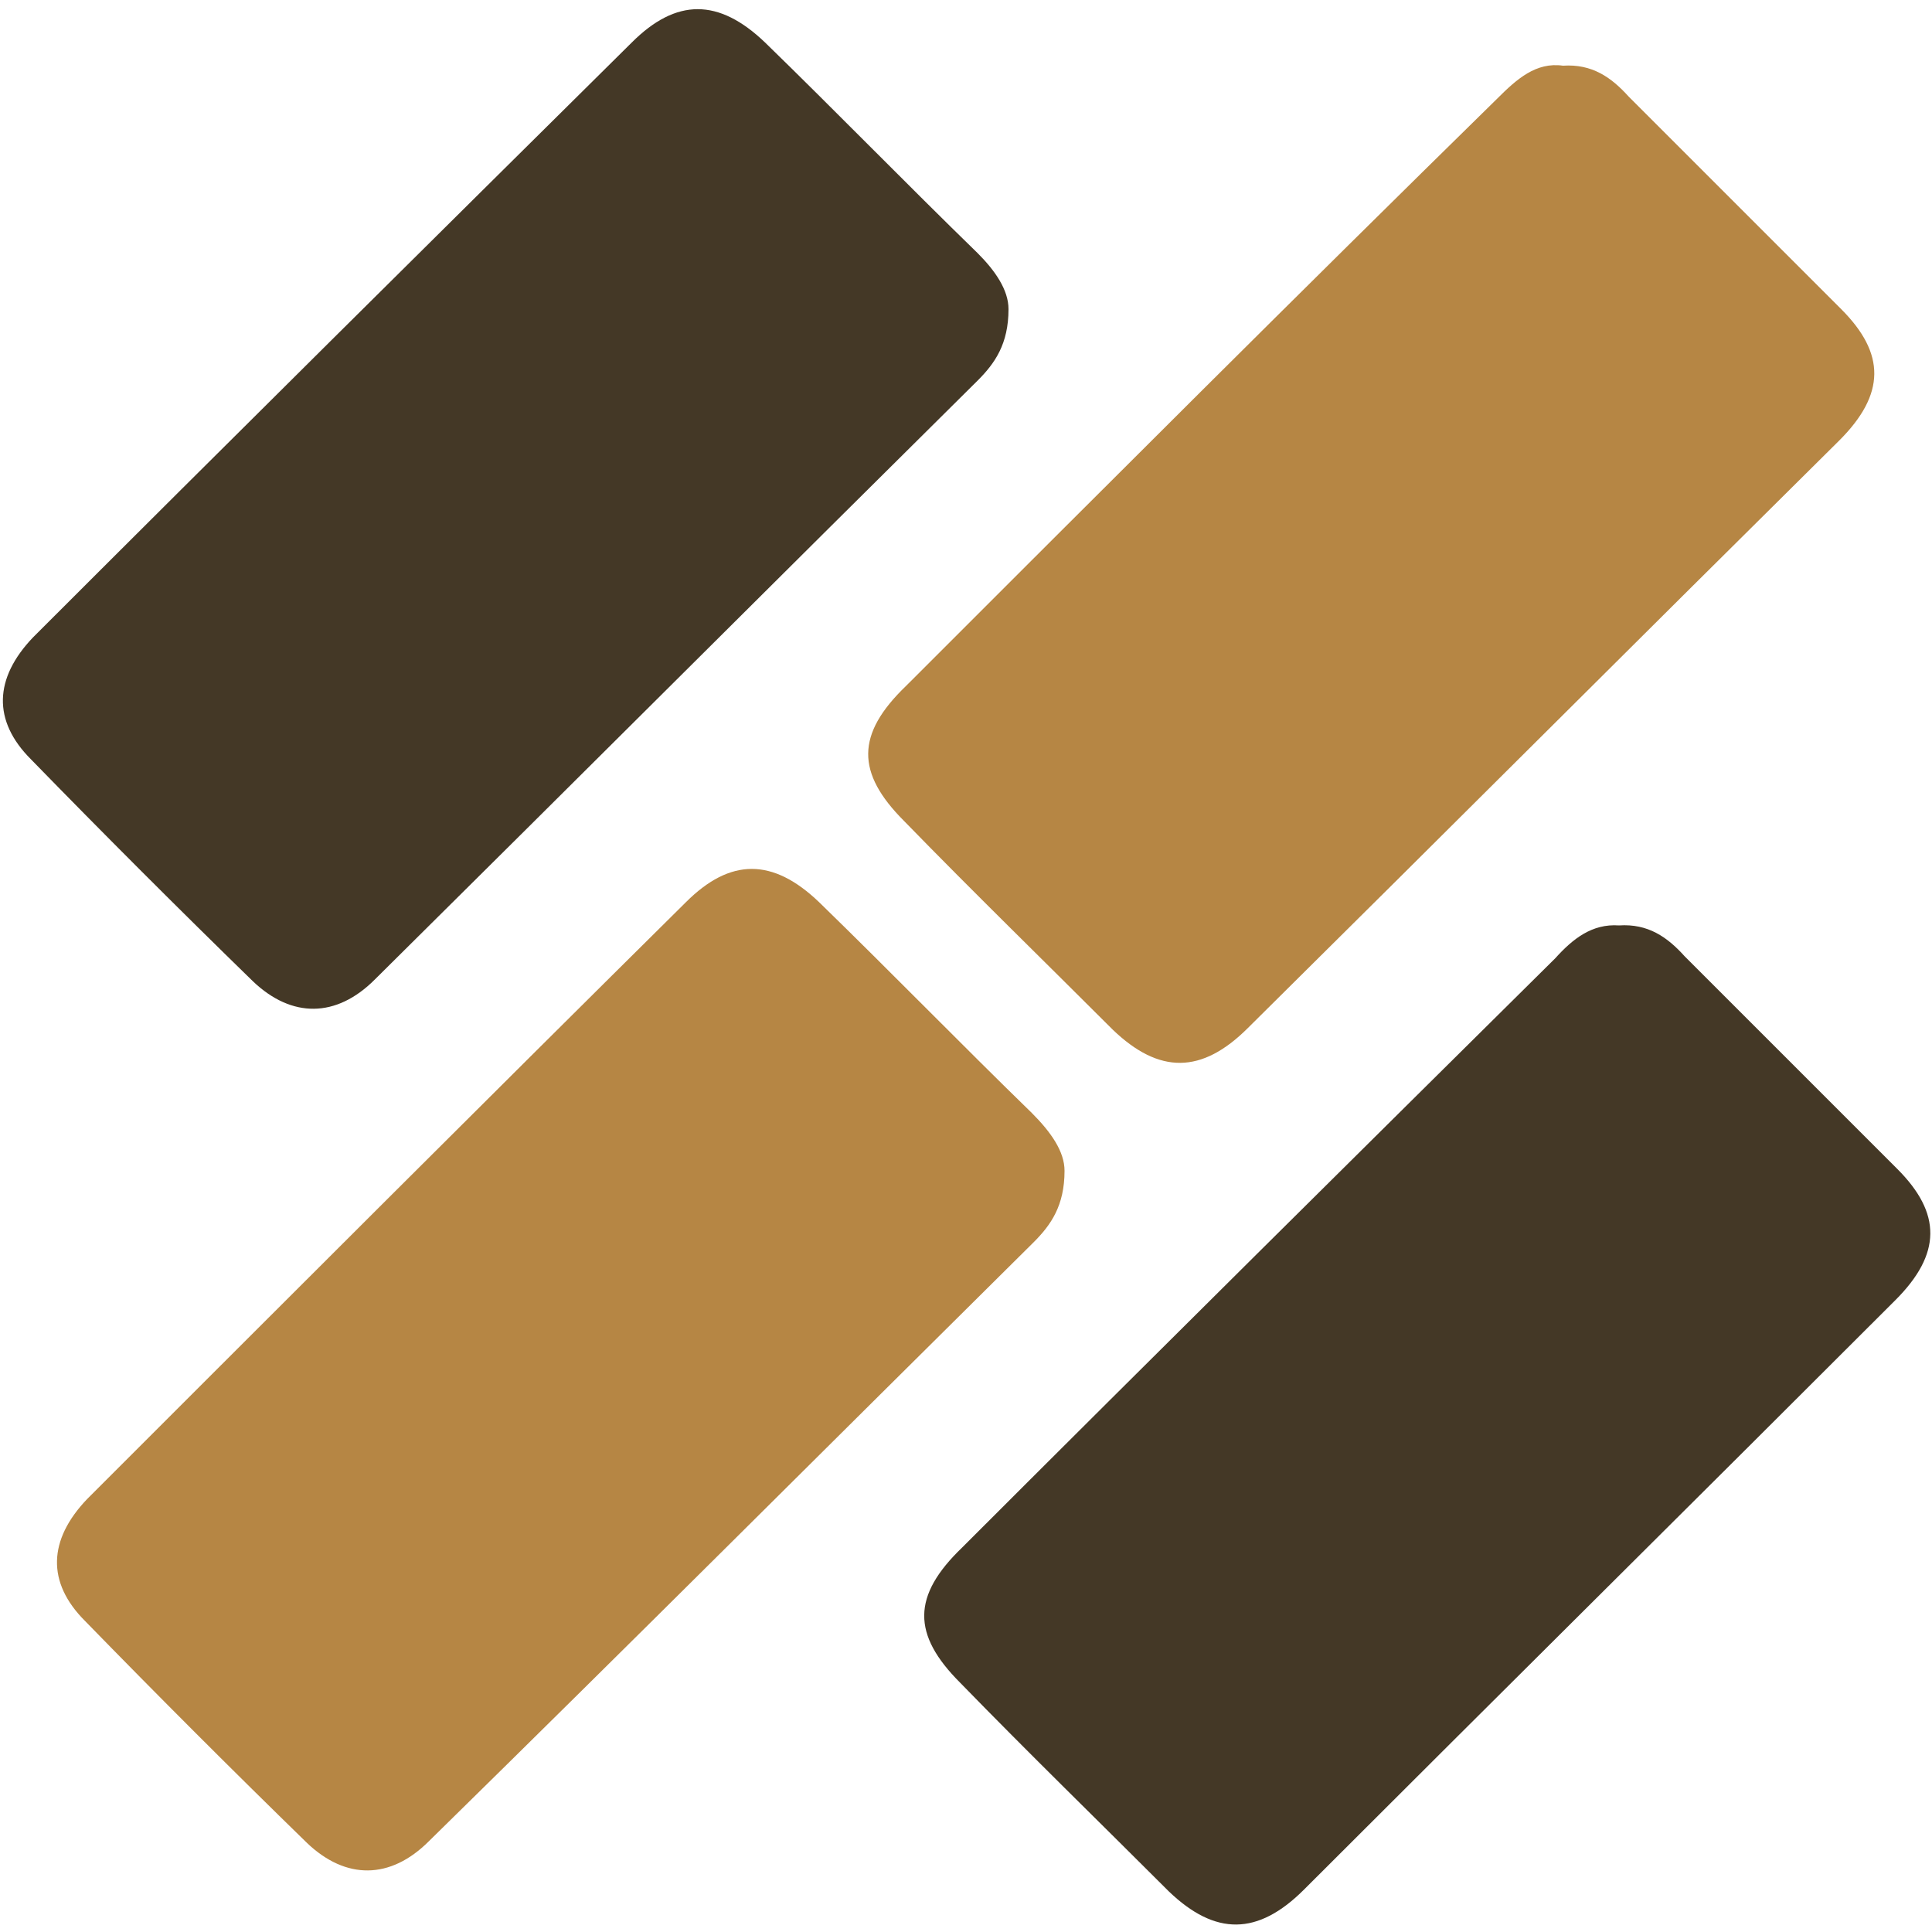 <?xml version="1.0" encoding="utf-8"?>
<!-- Generator: Adobe Illustrator 16.0.0, SVG Export Plug-In . SVG Version: 6.00 Build 0)  -->
<!DOCTYPE svg PUBLIC "-//W3C//DTD SVG 1.1 Tiny//EN" "http://www.w3.org/Graphics/SVG/1.1/DTD/svg11-tiny.dtd">
<svg version="1.1" baseProfile="tiny" id="Layer_1" xmlns="http://www.w3.org/2000/svg" xmlns:xlink="http://www.w3.org/1999/xlink"
	 x="0px" y="0px" width="100px" height="100px" viewBox="0 0 100 100" xml:space="preserve">
<g>
	<path fill="#B68644" d="M80.9,3.4C82.4,3.3,83.4,4,84.3,5c3.7,3.7,7.3,7.3,11,11c2.3,2.3,2.3,4.4-0.1,6.8
		C85,32.9,74.8,43.1,64.6,53.2c-2.4,2.4-4.6,2.4-7,0.1c-3.6-3.6-7.2-7.1-10.8-10.8c-2.5-2.5-2.5-4.5,0.1-7
		C57,25.4,67.2,15.2,77.5,5.1C78.5,4.1,79.5,3.2,80.9,3.4z"/>
	<path fill="#B68644" d="M55.1,60.6c0,1.8-0.7,2.8-1.6,3.7C43.1,74.6,32.7,85,22.2,95.3c-2,2-4.3,2-6.3,0.1
		C12,91.6,8.2,87.8,4.4,83.9c-2-2-1.9-4.2,0.1-6.3c10.3-10.3,20.6-20.6,31-30.9c2.3-2.3,4.5-2.3,6.9,0c3.7,3.6,7.3,7.3,11,10.9
		C54.4,58.6,55.1,59.6,55.1,60.6z"/>
	<path fill="#443826" d="M52.2,16c0,1.8-0.7,2.8-1.6,3.7C40.2,30,29.8,40.4,19.4,50.7c-2,2-4.3,2-6.3,0.1C9.2,47,5.4,43.2,1.6,39.3
		c-2-2-1.9-4.2,0.1-6.3C12,22.7,22.4,12.4,32.7,2.2c2.3-2.3,4.5-2.3,6.9,0c3.7,3.6,7.3,7.3,11,10.9C51.5,14,52.2,15,52.2,16z"/>
	<path fill="#443826" d="M83.8,47.9c1.5-0.1,2.5,0.6,3.4,1.6c3.7,3.7,7.3,7.3,11,11c2.3,2.3,2.3,4.4-0.1,6.8
		C87.9,77.5,77.7,87.6,67.5,97.8c-2.4,2.4-4.6,2.4-7,0.1c-3.6-3.6-7.2-7.1-10.8-10.8c-2.5-2.5-2.5-4.5,0.1-7
		C60,69.9,70.2,59.8,80.5,49.6C81.4,48.6,82.4,47.8,83.8,47.9z"/>
</g>
</svg>
